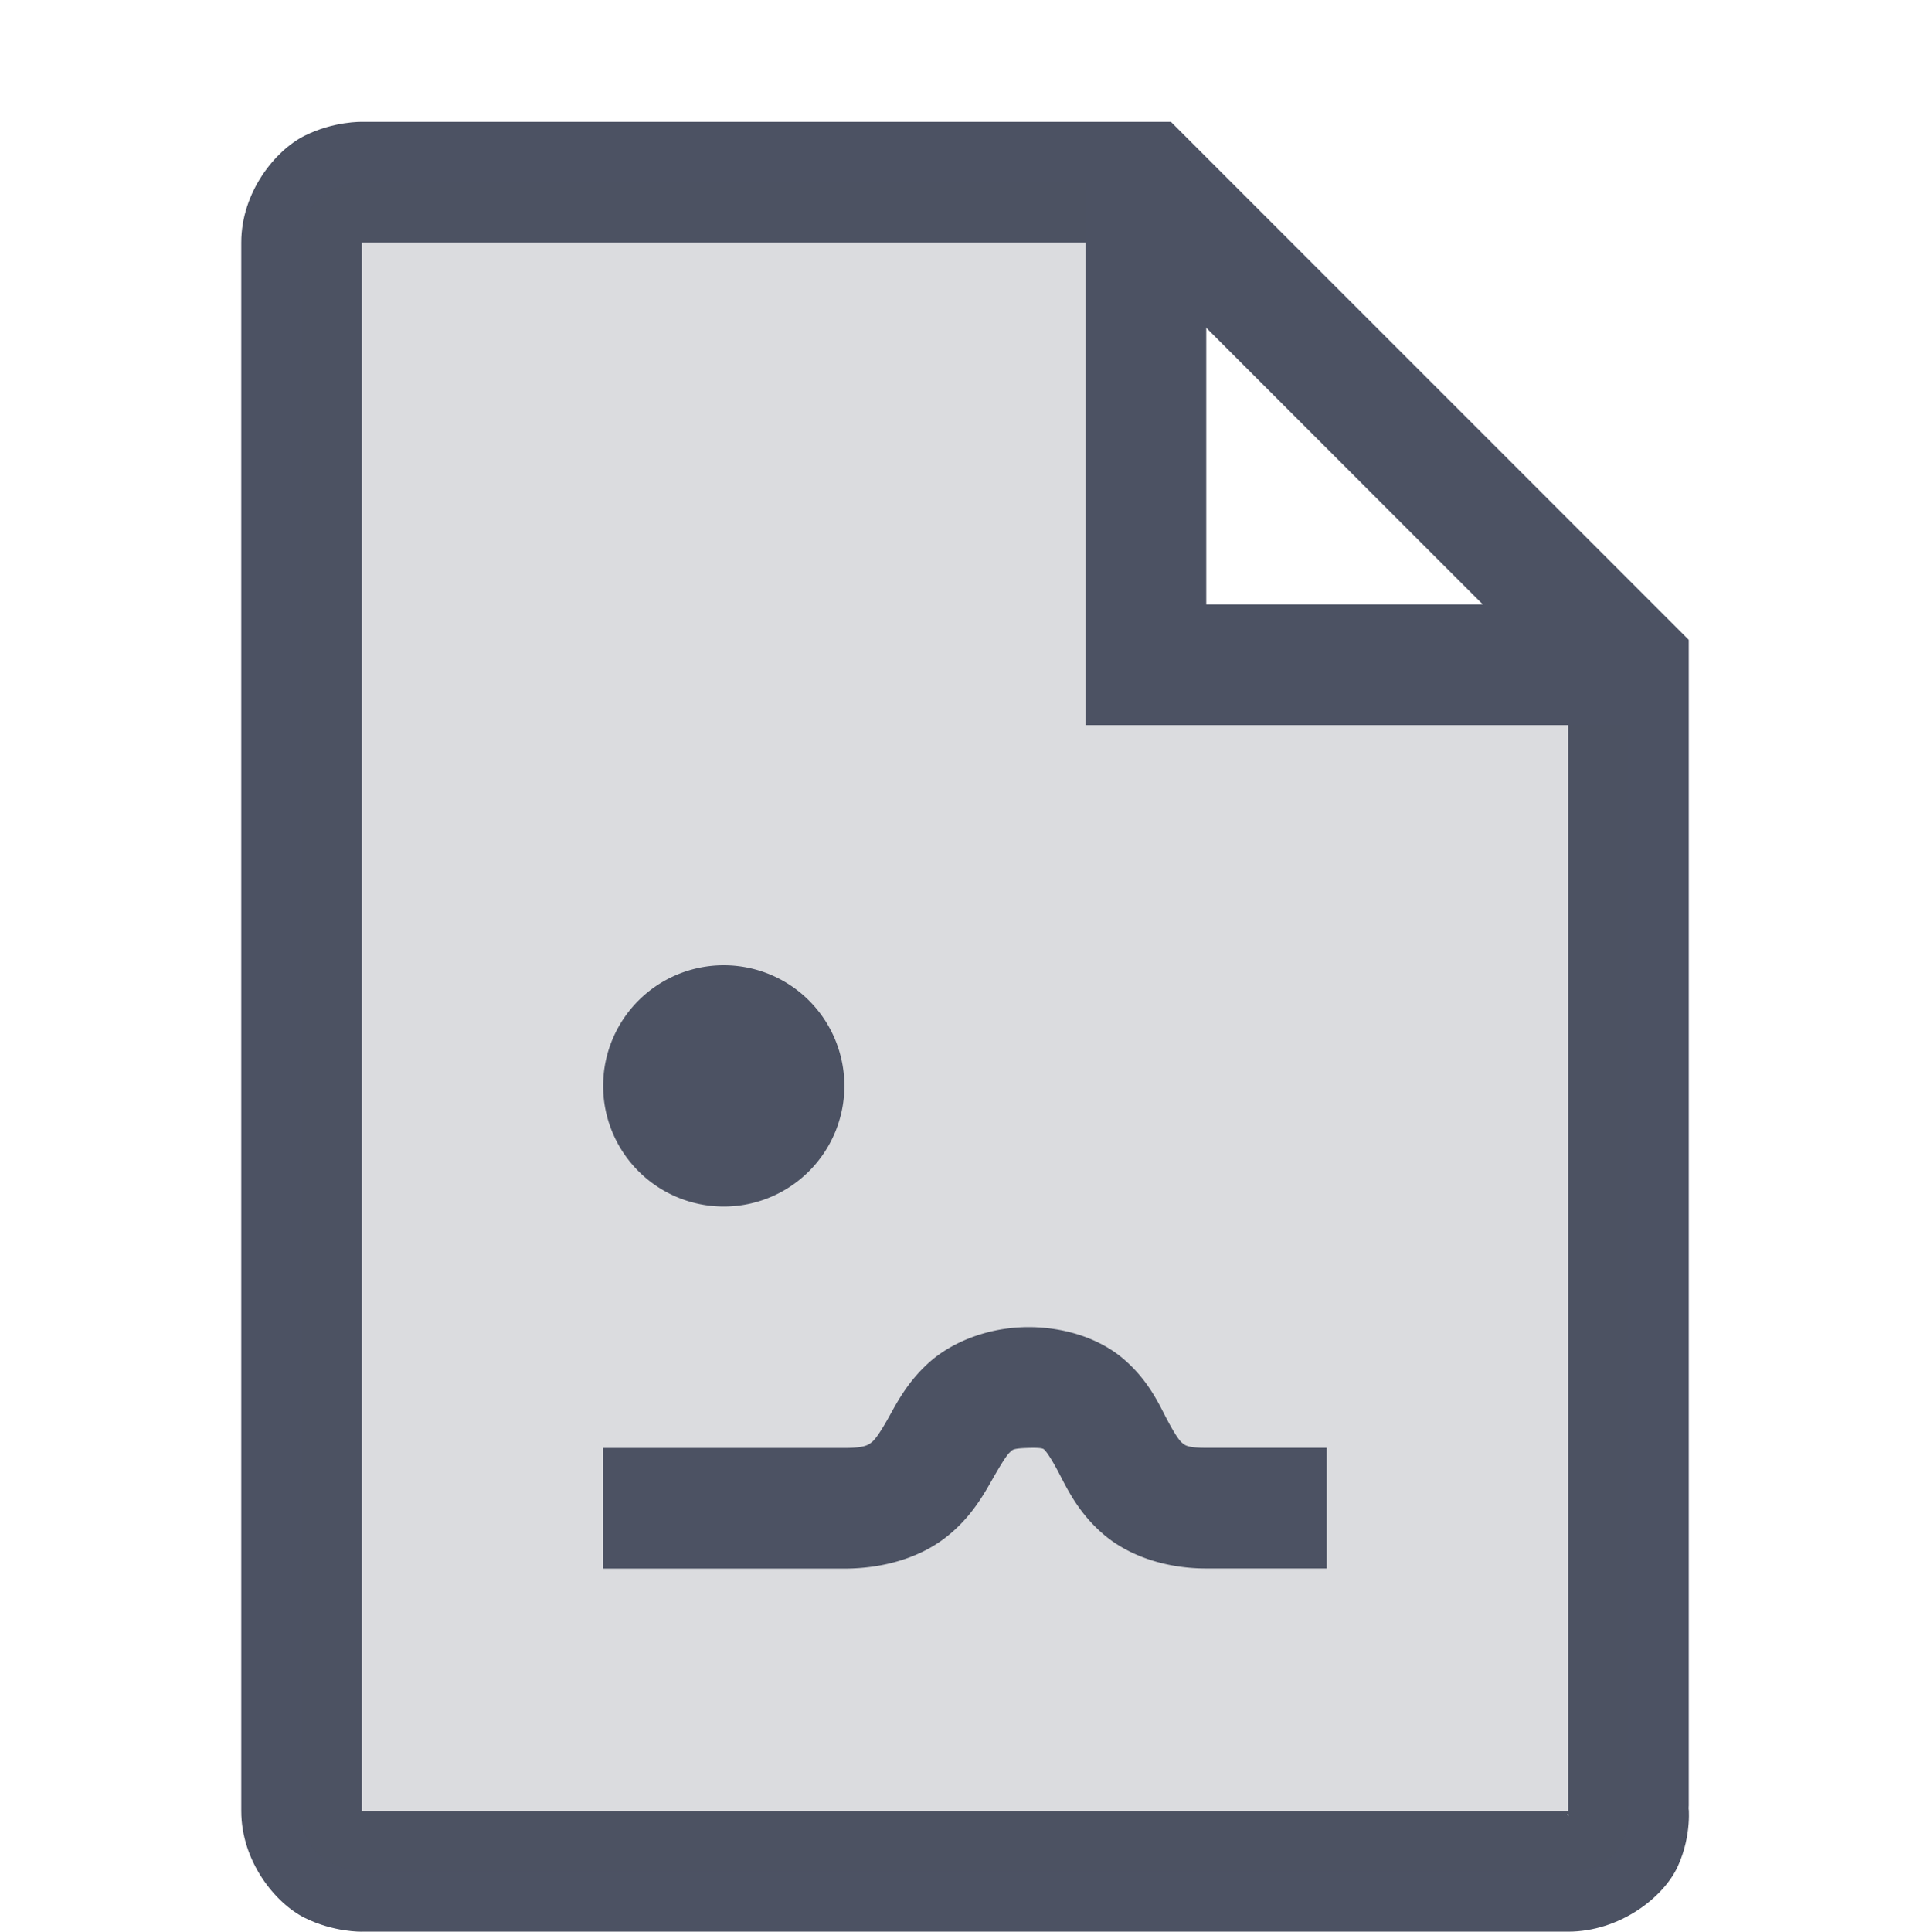 <?xml version='1.0' encoding='UTF-8' standalone='no'?>
<!-- Created with Inkscape (http://www.inkscape.org/) -->

<svg xmlns:cc='http://creativecommons.org/ns#' xmlns:dc='http://purl.org/dc/elements/1.1/' sodipodi:docname='x-office-drawing-symbolic.svg' inkscape:export-filename='/home/sam/source-symbolic.png' inkscape:export-xdpi='270' inkscape:export-ydpi='270' height='16.01' id='svg7384' xmlns:inkscape='http://www.inkscape.org/namespaces/inkscape' xmlns:osb='http://www.openswatchbook.org/uri/2009/osb' xmlns:rdf='http://www.w3.org/1999/02/22-rdf-syntax-ns#' xmlns:sodipodi='http://sodipodi.sourceforge.net/DTD/sodipodi-0.dtd' style='enable-background:new' xmlns:svg='http://www.w3.org/2000/svg' version='1.1' inkscape:version='0.92.0 r' width='16' xmlns='http://www.w3.org/2000/svg'>
  <sodipodi:namedview inkscape:bbox-nodes='true' inkscape:bbox-paths='false' bordercolor='#666666' borderlayer='false' borderopacity='1' inkscape:current-layer='layer14' inkscape:cx='125.79195' inkscape:cy='6.9632195' gridtolerance='10' inkscape:guide-bbox='true' guidetolerance='10' id='namedview88' inkscape:measure-end='0,0' inkscape:measure-start='0,0' inkscape:object-nodes='true' inkscape:object-paths='true' objecttolerance='10' pagecolor='#fafafa' inkscape:pageopacity='1' inkscape:pageshadow='2' showborder='true' showgrid='false' showguides='false' inkscape:showpageshadow='false' inkscape:snap-bbox='true' inkscape:snap-bbox-edge-midpoints='false' inkscape:snap-bbox-midpoints='true' inkscape:snap-center='false' inkscape:snap-global='true' inkscape:snap-grids='true' inkscape:snap-intersection-paths='false' inkscape:snap-midpoints='true' inkscape:snap-nodes='true' inkscape:snap-object-midpoints='true' inkscape:snap-others='true' inkscape:snap-page='false' inkscape:snap-smooth-nodes='true' inkscape:snap-to-guides='true' inkscape:window-height='1016' inkscape:window-maximized='1' inkscape:window-width='1920' inkscape:window-x='0' inkscape:window-y='27' inkscape:zoom='1'>
    <inkscape:grid color='#000000' dotted='false' empcolor='#0800ff' empopacity='0.463' empspacing='4' enabled='true' id='grid4866' opacity='0.165' originx='-544' originy='-791.99' snapvisiblegridlinesonly='true' spacingx='0.25' spacingy='0.25' type='xygrid' visible='true'/>
  </sodipodi:namedview>
  <title id='title8473'>Solus Symbolic Icon Theme</title>
  <defs id='defs7386'>
    <linearGradient id='linearGradient6882' osb:paint='solid'>
      <stop id='stop6884' offset='0' style='stop-color:#555555;stop-opacity:1;'/>
    </linearGradient>
    <linearGradient id='linearGradient5606' osb:paint='solid'>
      <stop id='stop5608' offset='0' style='stop-color:#000000;stop-opacity:1;'/>
    </linearGradient>
    <filter inkscape:collect='always' id='filter7554' style='color-interpolation-filters:sRGB'>
      <feBlend inkscape:collect='always' id='feBlend7556' in2='BackgroundImage' mode='darken'/>
    </filter>
  </defs>
  <g inkscape:groupmode='layer' id='layer9' inkscape:label='status' style='display:inline' transform='translate(-785,575)'/>
  <g inkscape:groupmode='layer' id='layer10' inkscape:label='devices' style='display:inline;filter:url(#filter7554)' transform='translate(-785,575)'/>
  <g inkscape:groupmode='layer' id='layer1' inkscape:label='places' style='display:inline' transform='translate(-544,-42)'/>
  <g inkscape:groupmode='layer' id='layer14' inkscape:label='mimetypes' style='display:inline' transform='translate(-785,575)'>
    
    <path inkscape:connector-curvature='0' d='m 788,-573.99 c 0,0 -0.23,-0.007 -0.475,0.115 -0.244,0.122 -0.525,0.468 -0.525,0.885 v 13 c 0,0.417 0.281,0.763 0.525,0.885 0.244,0.122 0.475,0.115 0.475,0.115 h 10 c 0.425,0 0.791,-0.281 0.91,-0.543 0.119,-0.262 0.088,-0.502 0.088,-0.502 l 0.002,0.045 v -9.707 l -4.293,-4.293 z m 0,1 h 6.293 L 798,-569.283 v 9.293 h -10 z m 10,13.023 0.002,0.021 c 0,0 -0.002,-0.002 -0.002,-0.002 0.002,-0.005 -0.015,-0.011 0,-0.019 z' id='path7735' style='color:#000000;font-style:normal;font-variant:normal;font-weight:normal;font-stretch:normal;font-size:medium;line-height:normal;font-family:sans-serif;font-variant-ligatures:normal;font-variant-position:normal;font-variant-caps:normal;font-variant-numeric:normal;font-variant-alternates:normal;font-feature-settings:normal;text-indent:0;text-align:start;text-decoration:none;text-decoration-line:none;text-decoration-style:solid;text-decoration-color:#000000;letter-spacing:normal;word-spacing:normal;text-transform:none;writing-mode:lr-tb;direction:ltr;text-orientation:mixed;dominant-baseline:auto;baseline-shift:baseline;text-anchor:start;white-space:normal;shape-padding:0;clip-rule:nonzero;display:inline;overflow:visible;visibility:visible;opacity:1;isolation:auto;mix-blend-mode:normal;color-interpolation:sRGB;color-interpolation-filters:linearRGB;solid-color:#000000;solid-opacity:1;vector-effect:none;fill:#4c5263;fill-opacity:1;fill-rule:evenodd;stroke:none;stroke-width:1px;stroke-linecap:butt;stroke-linejoin:miter;stroke-miterlimit:4;stroke-dasharray:none;stroke-dashoffset:0;stroke-opacity:1;color-rendering:auto;image-rendering:auto;shape-rendering:auto;text-rendering:auto;enable-background:accumulate'/>
    <path inkscape:connector-curvature='0' d='m 787.5,-559.99 v -13 c 0,-0.5 0.5,-0.5 0.5,-0.5 h 6.5 v 4 h 4 v 9.5 c 0,0 0.045,0.5 -0.5,0.5 h -10 c 0,0 -0.5,0 -0.5,-0.5 z' id='path7737' sodipodi:nodetypes='cccccccccc' style='opacity:0.2;fill:#4c5263;fill-opacity:1;fill-rule:evenodd;stroke:none;stroke-width:1px;stroke-linecap:butt;stroke-linejoin:miter;stroke-opacity:1'/>
    <path inkscape:connector-curvature='0' d='m 794,-573.49 v 4.5 h 4.5 v -1 H 795 v -3.5 z' id='path7739' style='color:#000000;font-style:normal;font-variant:normal;font-weight:normal;font-stretch:normal;font-size:medium;line-height:normal;font-family:sans-serif;font-variant-ligatures:normal;font-variant-position:normal;font-variant-caps:normal;font-variant-numeric:normal;font-variant-alternates:normal;font-feature-settings:normal;text-indent:0;text-align:start;text-decoration:none;text-decoration-line:none;text-decoration-style:solid;text-decoration-color:#000000;letter-spacing:normal;word-spacing:normal;text-transform:none;writing-mode:lr-tb;direction:ltr;text-orientation:mixed;dominant-baseline:auto;baseline-shift:baseline;text-anchor:start;white-space:normal;shape-padding:0;clip-rule:nonzero;display:inline;overflow:visible;visibility:visible;opacity:1;isolation:auto;mix-blend-mode:normal;color-interpolation:sRGB;color-interpolation-filters:linearRGB;solid-color:#000000;solid-opacity:1;vector-effect:none;fill:#4c5263;fill-opacity:1;fill-rule:evenodd;stroke:none;stroke-width:1px;stroke-linecap:butt;stroke-linejoin:miter;stroke-miterlimit:4;stroke-dasharray:none;stroke-dashoffset:0;stroke-opacity:1;color-rendering:auto;image-rendering:auto;shape-rendering:auto;text-rendering:auto;enable-background:accumulate'/>
    <path inkscape:connector-curvature='0' d='m 791,-567 a 1,1 0 0 0 -1,1 1,1 0 0 0 1,1 1,1 0 0 0 1,-1 1,1 0 0 0 -1,-1 z m 2.484,3 c -0.314,0.01 -0.603,0.129 -0.789,0.299 -0.186,0.17 -0.272,0.351 -0.338,0.467 -0.066,0.116 -0.104,0.167 -0.131,0.188 -0.027,0.021 -0.057,0.047 -0.227,0.047 h -2 v 1 h 2 c 0.331,0 0.628,-0.094 0.838,-0.256 0.21,-0.162 0.317,-0.356 0.391,-0.486 0.074,-0.13 0.12,-0.201 0.143,-0.221 0.022,-0.02 0.018,-0.033 0.146,-0.037 0.146,-0.005 0.135,0.011 0.146,0.021 0.012,0.01 0.054,0.068 0.121,0.197 0.067,0.129 0.163,0.328 0.369,0.502 0.206,0.174 0.51,0.279 0.846,0.279 h 1 v -1 h -1 c -0.164,0 -0.179,-0.025 -0.201,-0.043 -0.022,-0.018 -0.062,-0.075 -0.127,-0.199 -0.065,-0.125 -0.152,-0.318 -0.354,-0.492 -0.202,-0.175 -0.509,-0.276 -0.834,-0.266 z' id='path7765' style='color:#000000;font-style:normal;font-variant:normal;font-weight:normal;font-stretch:normal;font-size:medium;line-height:normal;font-family:sans-serif;font-variant-ligatures:normal;font-variant-position:normal;font-variant-caps:normal;font-variant-numeric:normal;font-variant-alternates:normal;font-feature-settings:normal;text-indent:0;text-align:start;text-decoration:none;text-decoration-line:none;text-decoration-style:solid;text-decoration-color:#000000;letter-spacing:normal;word-spacing:normal;text-transform:none;writing-mode:lr-tb;direction:ltr;text-orientation:mixed;dominant-baseline:auto;baseline-shift:baseline;text-anchor:start;white-space:normal;shape-padding:0;clip-rule:nonzero;display:inline;overflow:visible;visibility:visible;opacity:1;isolation:auto;mix-blend-mode:normal;color-interpolation:sRGB;color-interpolation-filters:linearRGB;solid-color:#000000;solid-opacity:1;vector-effect:none;fill:#4c5263;fill-opacity:1;fill-rule:evenodd;stroke:none;stroke-width:1px;stroke-linecap:butt;stroke-linejoin:miter;stroke-miterlimit:4;stroke-dasharray:none;stroke-dashoffset:0;stroke-opacity:1;color-rendering:auto;image-rendering:auto;shape-rendering:auto;text-rendering:auto;enable-background:accumulate'/>
  </g>
  <g inkscape:groupmode='layer' id='layer15' inkscape:label='emblems' style='display:inline' transform='translate(-785,575)'/>
  <g inkscape:groupmode='layer' id='g71291' inkscape:label='emotes' style='display:inline' transform='translate(-785,575)'/>
  <g inkscape:groupmode='layer' id='layer2' inkscape:label='categories' style='display:inline' transform='translate(-544,108)'/>
  <g inkscape:groupmode='layer' id='layer12' inkscape:label='actions' style='display:inline' transform='translate(-785,575)'/>
</svg>

